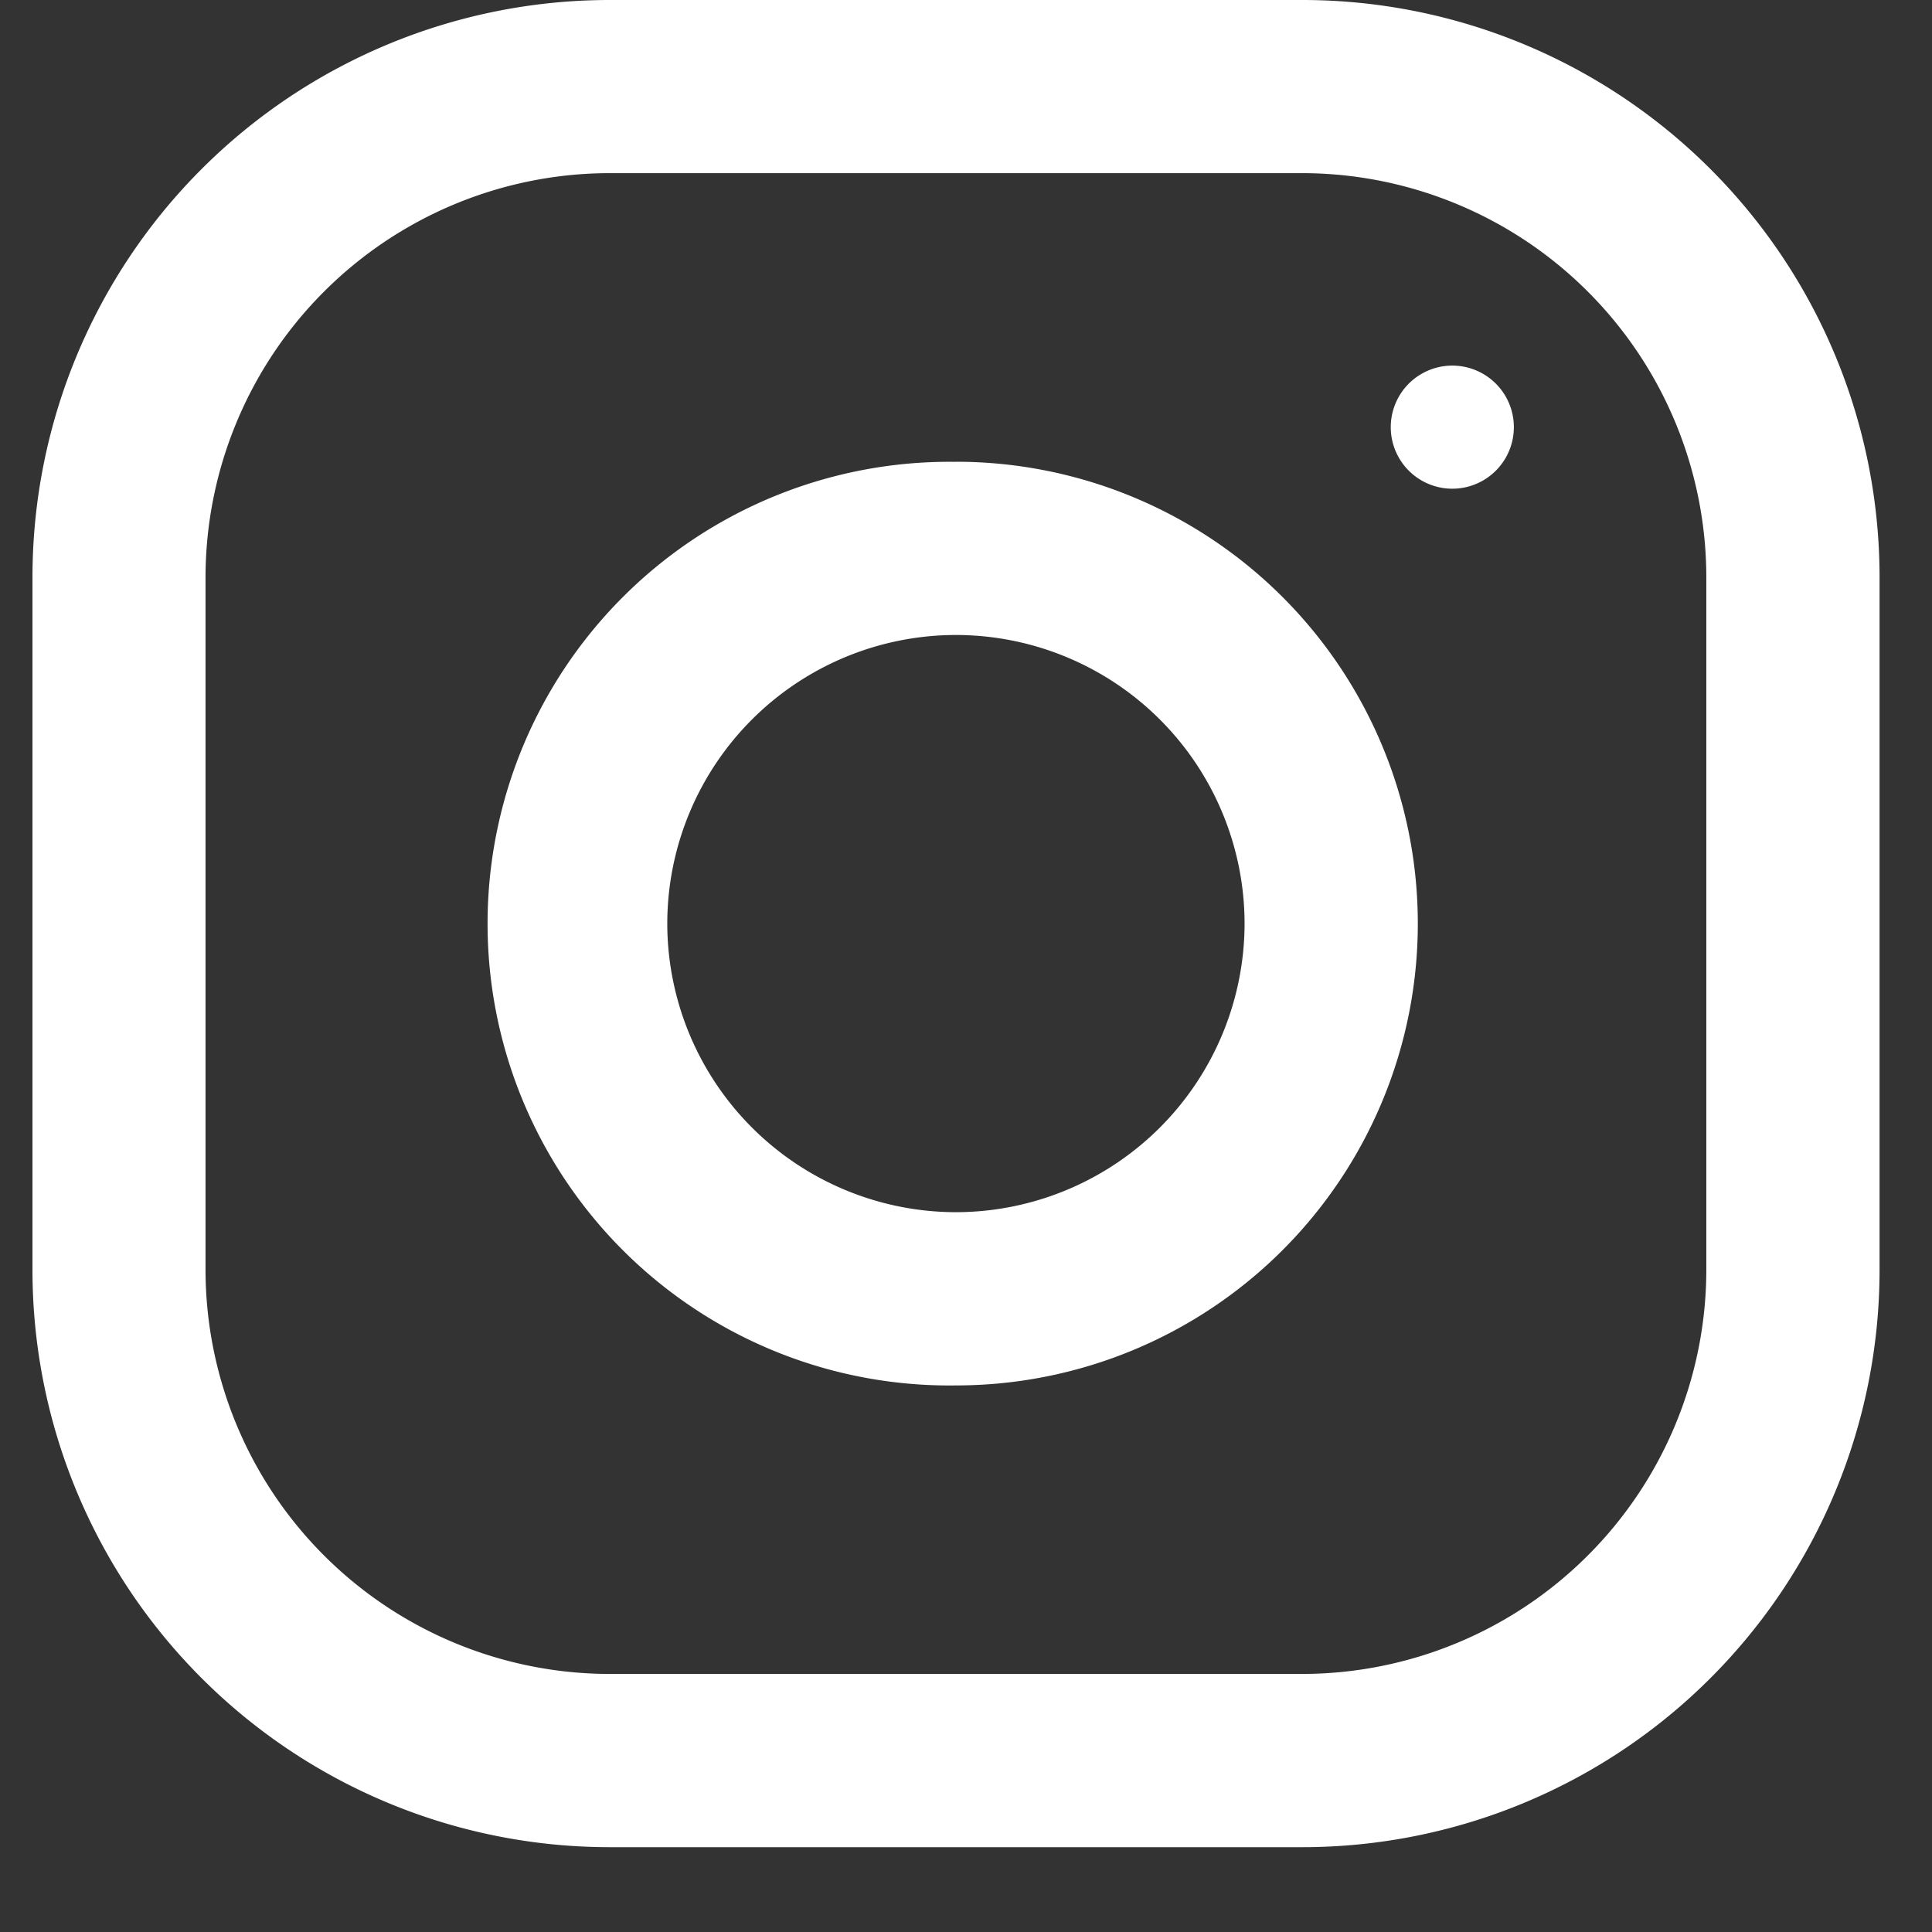 <svg width="21" height="21" fill="none" xmlns="http://www.w3.org/2000/svg"><rect width="100%" height="100%" fill="#333333" stroke="none"/><g clip-path="url(#clip0)" fill="#fff"><path d="M14.155 0h-7.53A6.275 6.275 0 00.353 6.274v7.53a6.275 6.275 0 006.274 6.274h7.53a6.275 6.275 0 006.273-6.274v-7.53A6.275 6.275 0 0014.155 0zm4.392 13.803a4.397 4.397 0 01-4.392 4.392h-7.53a4.397 4.397 0 01-4.391-4.392V6.274a4.397 4.397 0 014.392-4.392h7.53a4.397 4.397 0 014.391 4.392v7.53z"/><path d="M10.39 5.02a5.02 5.02 0 10.001 10.039 5.02 5.02 0 000-10.04zm0 8.156a3.142 3.142 0 01-3.137-3.137 3.14 3.14 0 013.138-3.137 3.14 3.14 0 013.137 3.137 3.142 3.142 0 01-3.137 3.137zm5.396-7.864a.669.669 0 100-1.338.669.669 0 000 1.338z"/></g><defs><clipPath id="clip0"><path fill="#fff" transform="translate(.352)" d="M0 0h20.078v20.078H0z"/></clipPath></defs></svg>